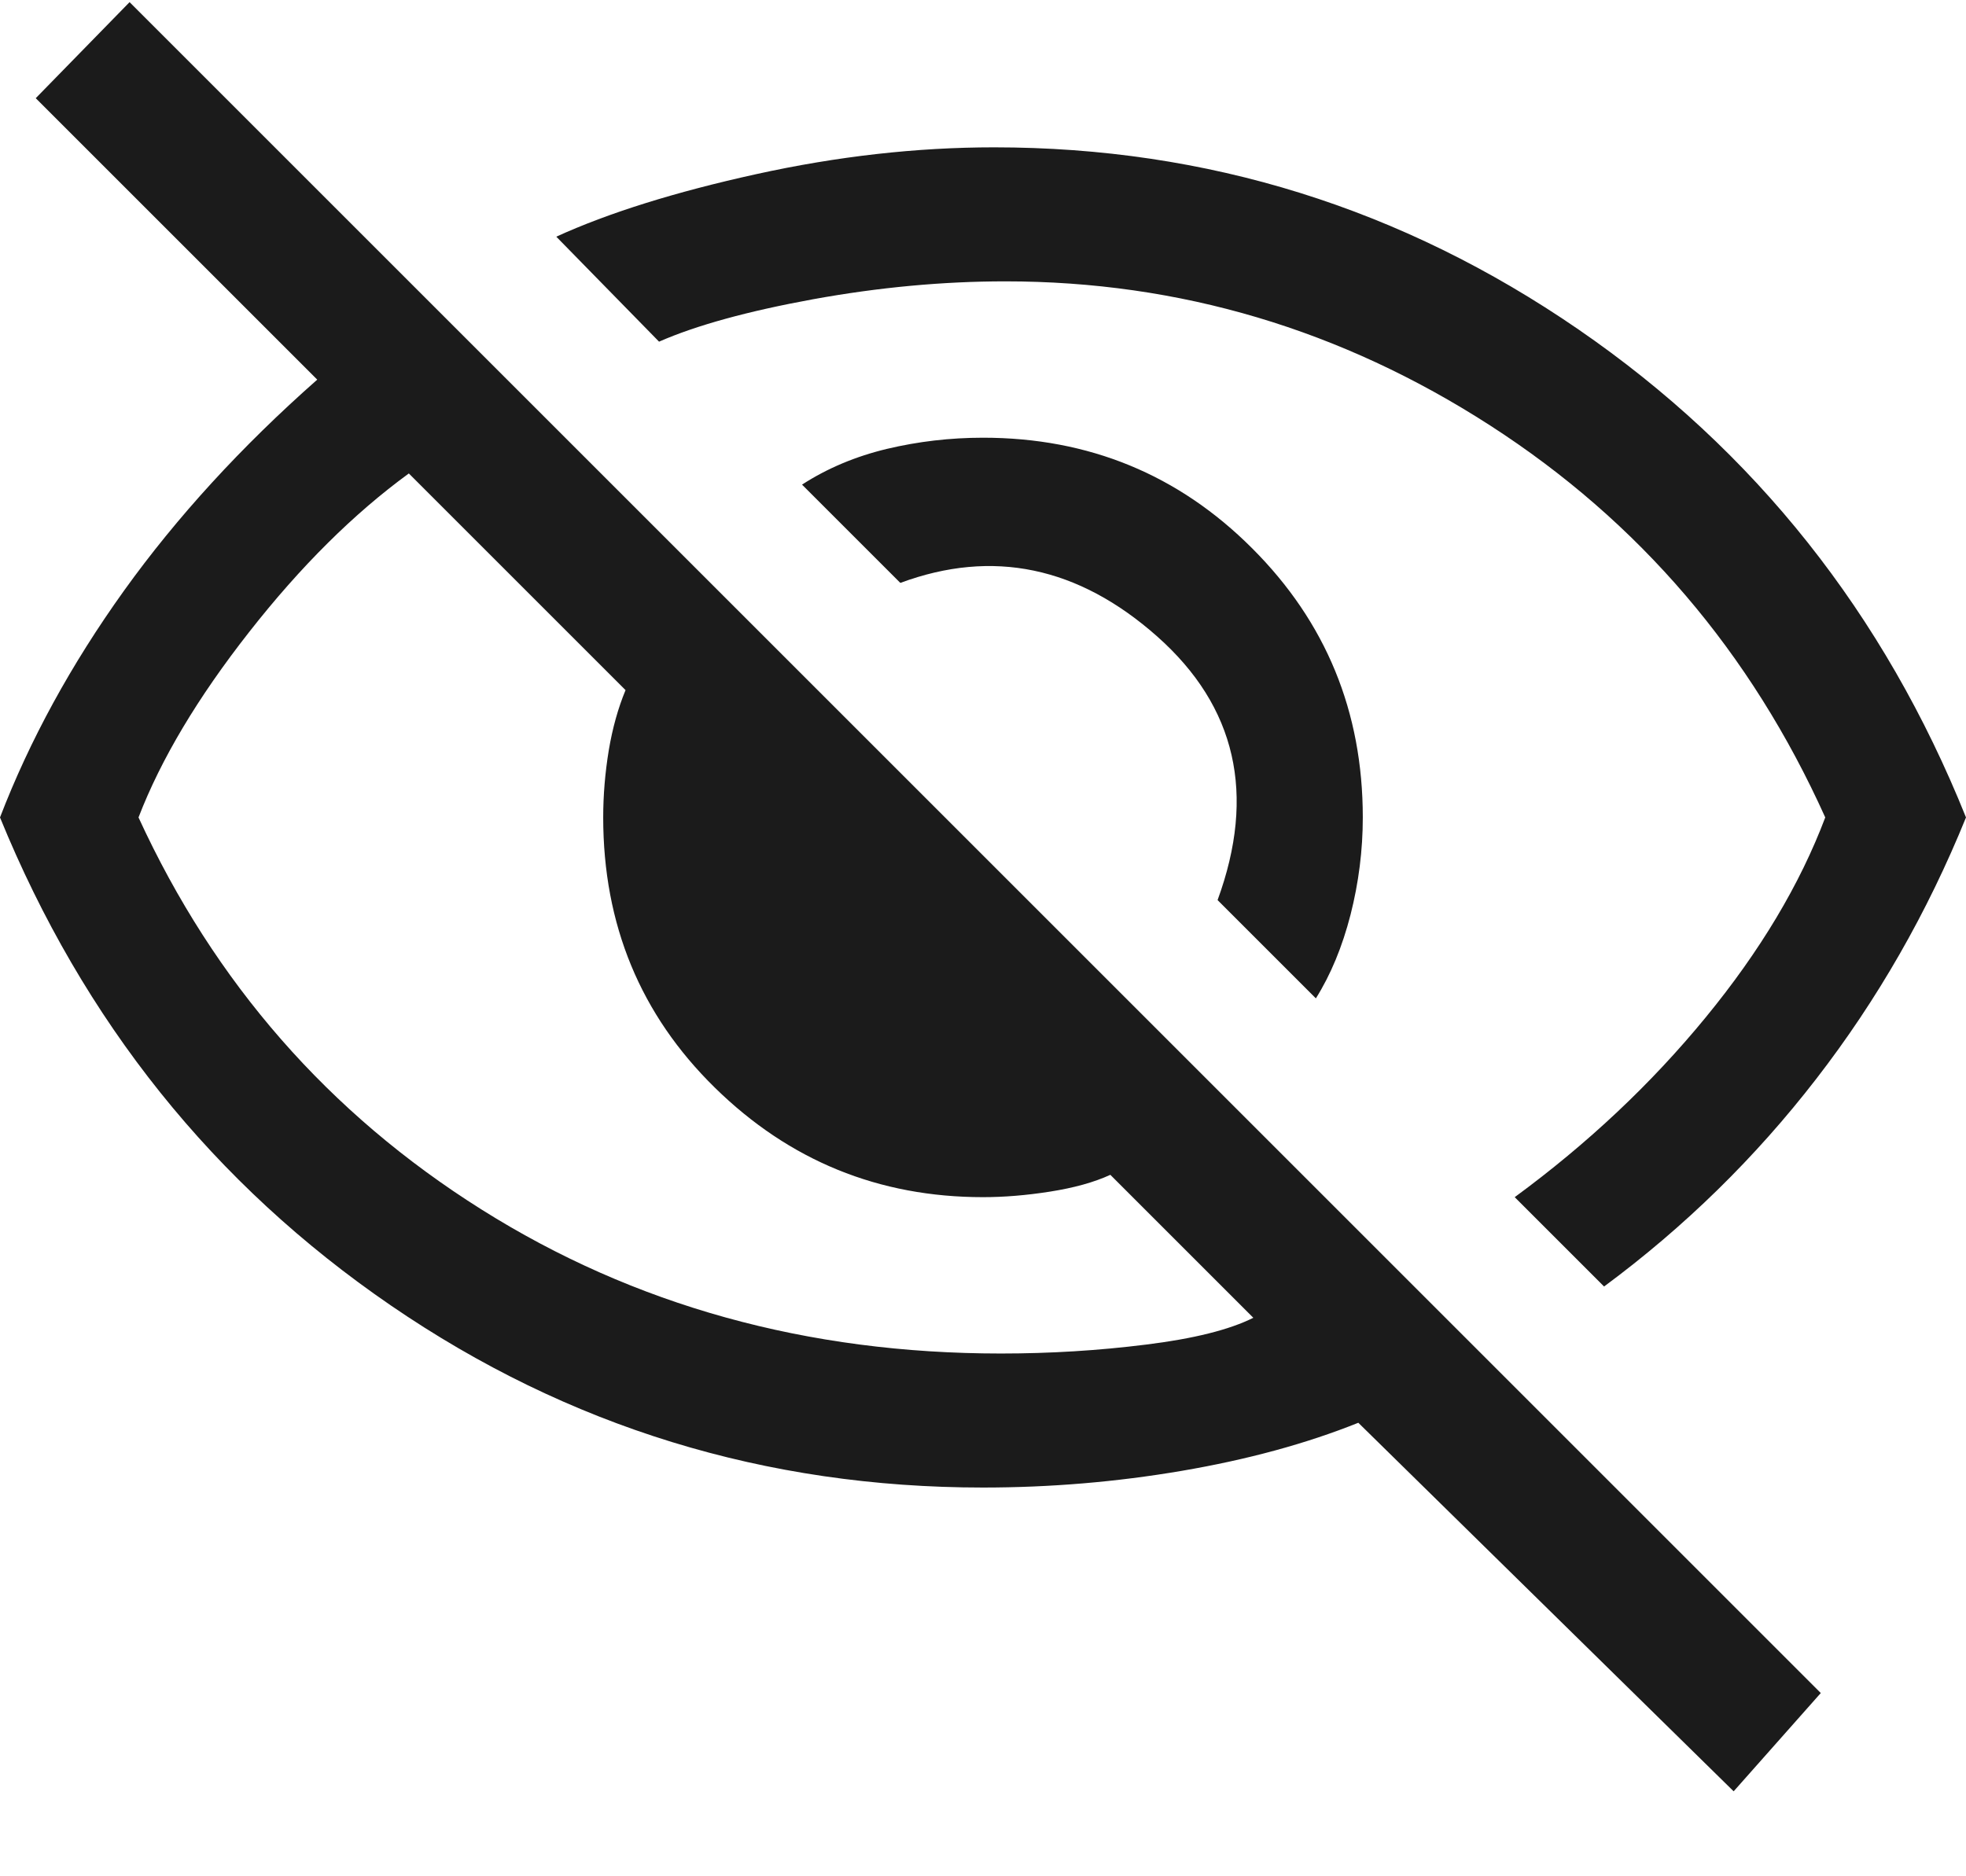 <svg width="22" height="21" viewBox="0 0 22 21" fill="none" xmlns="http://www.w3.org/2000/svg">
<path d="M14.725 11.174L13.625 10.074C14.058 8.891 13.833 7.908 12.95 7.124C12.067 6.341 11.108 6.141 10.075 6.524L8.975 5.424C9.258 5.241 9.575 5.108 9.925 5.024C10.275 4.941 10.633 4.899 11 4.899C12.183 4.899 13.188 5.312 14.012 6.137C14.838 6.962 15.25 7.966 15.25 9.149C15.25 9.516 15.204 9.879 15.113 10.237C15.021 10.595 14.892 10.908 14.725 11.174ZM17.95 14.399L16.95 13.399C17.767 12.799 18.479 12.129 19.087 11.387C19.696 10.645 20.142 9.899 20.425 9.149C19.592 7.299 18.342 5.837 16.675 4.762C15.008 3.687 13.2 3.149 11.25 3.149C10.55 3.149 9.833 3.216 9.1 3.349C8.367 3.483 7.792 3.641 7.375 3.824L6.225 2.649C6.808 2.383 7.554 2.149 8.463 1.949C9.371 1.749 10.258 1.649 11.125 1.649C13.508 1.649 15.688 2.329 17.663 3.687C19.637 5.045 21.083 6.866 22 9.149C21.567 10.216 21.008 11.191 20.325 12.074C19.642 12.958 18.85 13.733 17.95 14.399ZM19.4 20.049L15.2 15.924C14.617 16.158 13.958 16.337 13.225 16.462C12.492 16.587 11.75 16.649 11 16.649C8.567 16.649 6.358 15.97 4.375 14.612C2.392 13.254 0.933 11.433 0 9.149C0.333 8.283 0.796 7.437 1.387 6.612C1.979 5.787 2.7 4.999 3.55 4.249L0.4 1.099L1.45 0.024L20.375 18.949L19.4 20.049ZM4.575 5.299C3.958 5.749 3.362 6.341 2.788 7.074C2.212 7.808 1.8 8.499 1.55 9.149C2.4 10.999 3.679 12.462 5.388 13.537C7.096 14.612 9.033 15.149 11.2 15.149C11.75 15.149 12.292 15.116 12.825 15.049C13.358 14.983 13.758 14.883 14.025 14.749L12.425 13.149C12.242 13.233 12.017 13.295 11.75 13.337C11.483 13.379 11.233 13.399 11 13.399C9.833 13.399 8.833 12.991 8 12.174C7.167 11.358 6.75 10.349 6.75 9.149C6.75 8.899 6.771 8.649 6.812 8.399C6.854 8.149 6.917 7.924 7 7.724L4.575 5.299Z" fill="#1B1B1B"/>
</svg>
